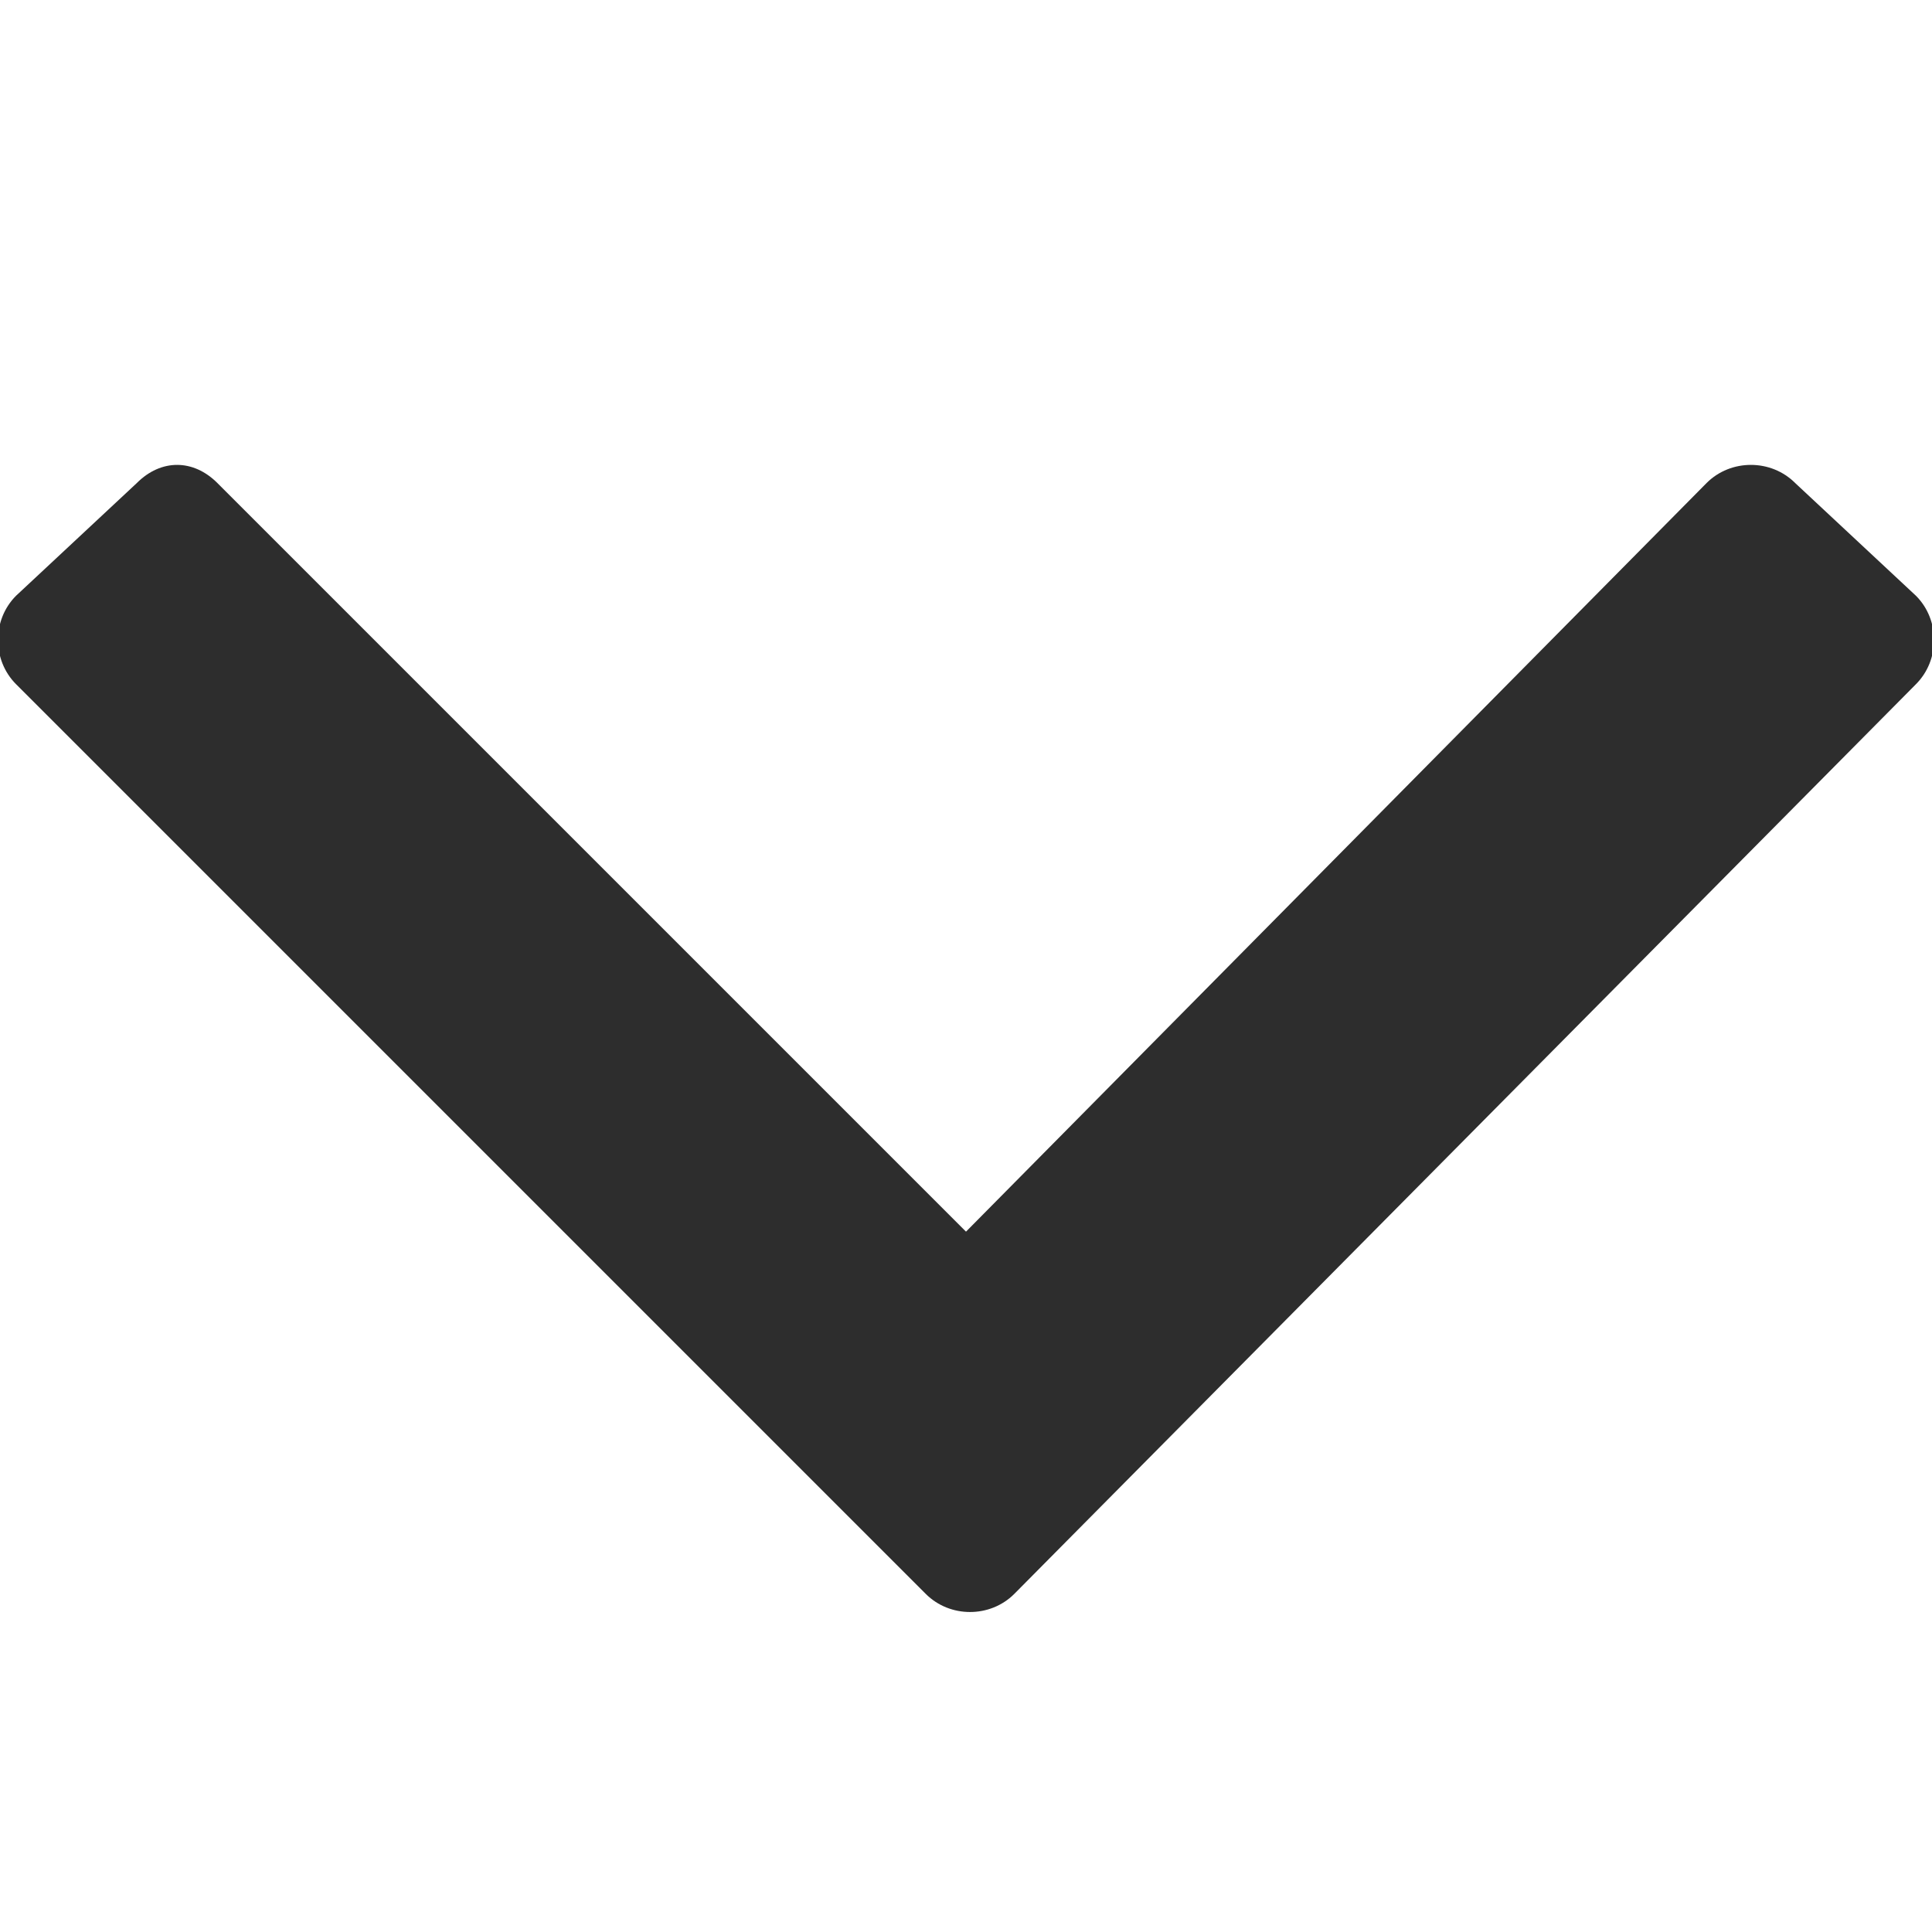 <?xml version="1.0" encoding="utf-8"?>
<!-- Generator: Adobe Illustrator 26.5.0, SVG Export Plug-In . SVG Version: 6.00 Build 0)  -->
<svg version="1.1" id="Layer_1" xmlns="http://www.w3.org/2000/svg" xmlns:xlink="http://www.w3.org/1999/xlink" x="0px" y="0px"
	 viewBox="0 0 24 24" style="enable-background:new 0 0 24 24;" xml:space="preserve">
<style type="text/css">
	.st0{fill:#2D2D2D;}
</style>
<path class="st0" d="M12,15.3L2.7,6C2.4,5.7,2,5.7,1.7,6L0.2,7.4c-0.3,0.3-0.3,0.8,0,1.1l11.3,11.3c0.3,0.3,0.8,0.3,1.1,0L23.8,8.5
	c0.3-0.3,0.3-0.8,0-1.1L22.3,6c-0.3-0.3-0.8-0.3-1.1,0L12,15.3z"/>
</svg>

